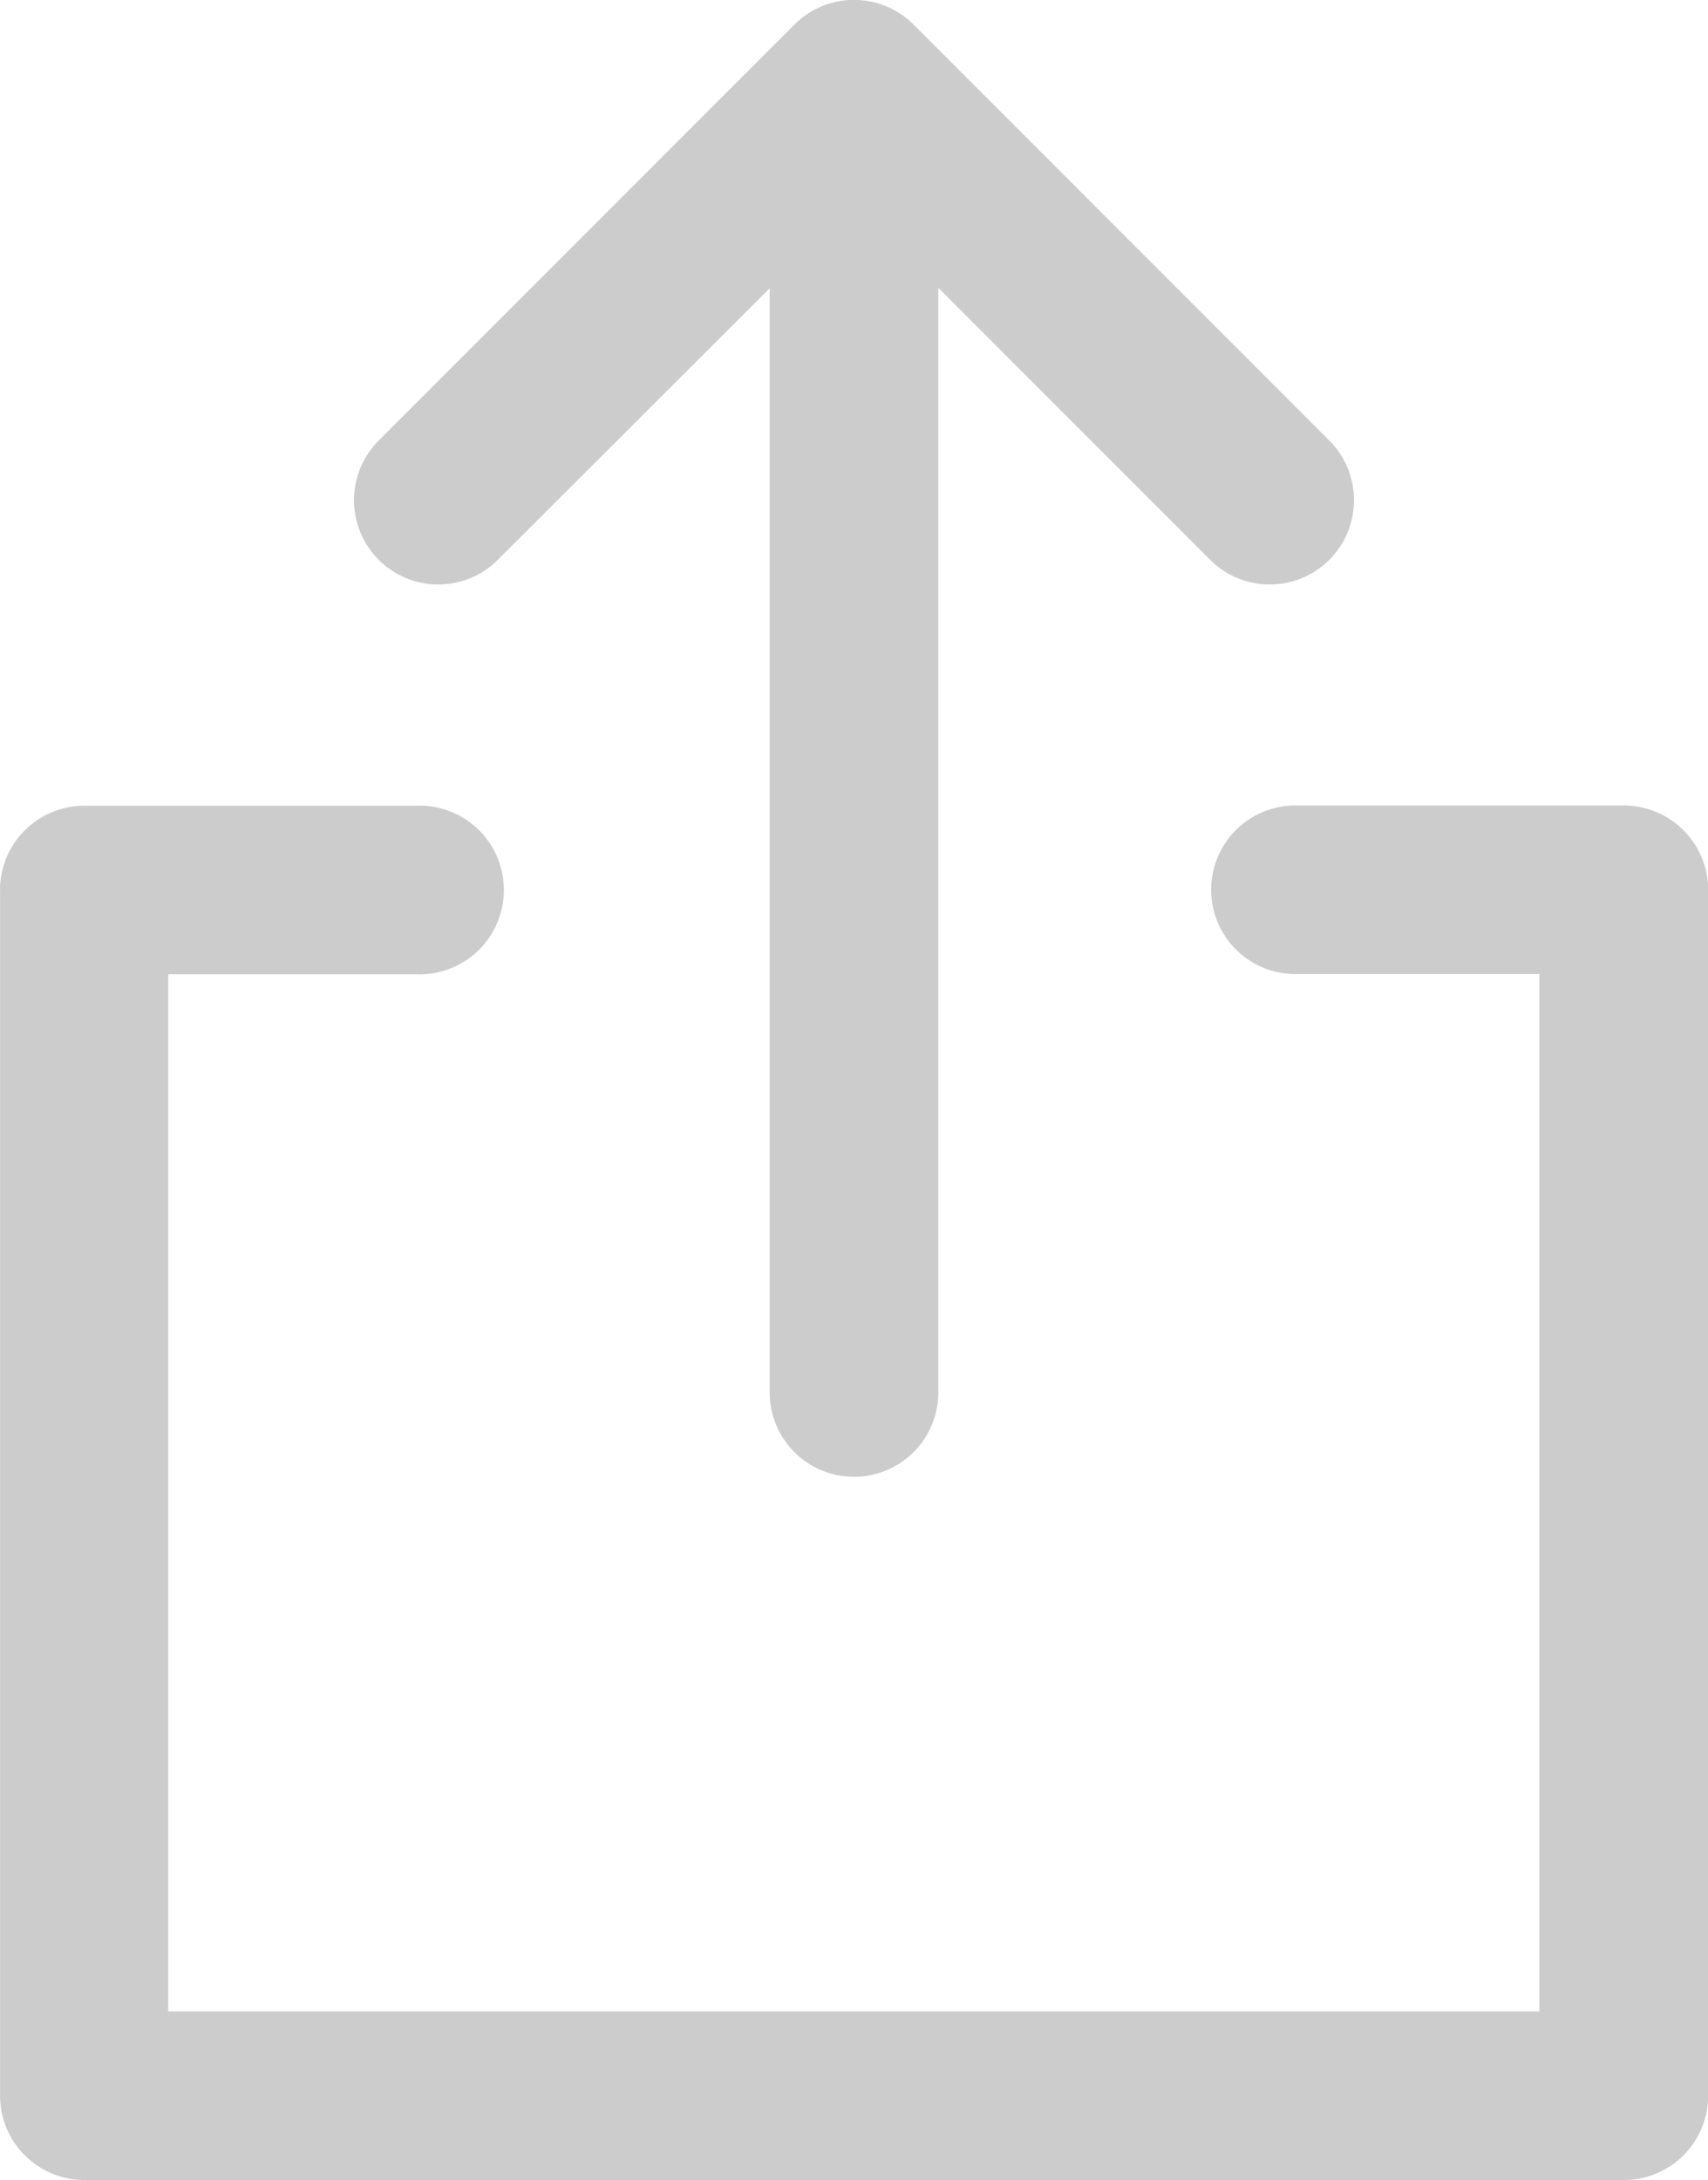 <svg xmlns="http://www.w3.org/2000/svg" width="21.301" height="27.172" viewBox="0 0 21.301 27.172">
  <g id="np_upload_4177789_CCCCCC" transform="translate(-18.339 -9.613)">
    <path id="Path_1317" data-name="Path 1317" d="M37.677,28.02a1.052,1.052,0,0,0,1.051-1.051V13.2l3.406,3.406h0a1.051,1.051,0,0,0,1.486-1.486l-5.2-5.2a1.05,1.05,0,0,0-1.487,0l-5.2,5.2a1.051,1.051,0,0,0,1.486,1.486l3.406-3.4V26.969a1.052,1.052,0,0,0,1.051,1.051Z" transform="translate(-8.687)" fill="#ccc"/>
    <path id="Path_1318" data-name="Path 1318" d="M18.34,40.508v15.03a1.052,1.052,0,0,0,1.051,1.051h19.2a1.052,1.052,0,0,0,1.051-1.051V40.508a1.052,1.052,0,0,0-1.051-1.051H34.449a1.051,1.051,0,0,0,0,2.1h3.088V54.487h-17.1V41.56h3.089a1.051,1.051,0,1,0,0-2.1H19.39a1.051,1.051,0,0,0-1.051,1.051Z" transform="translate(0 -19.804)" fill="#ccc"/>
  </g>
</svg>
